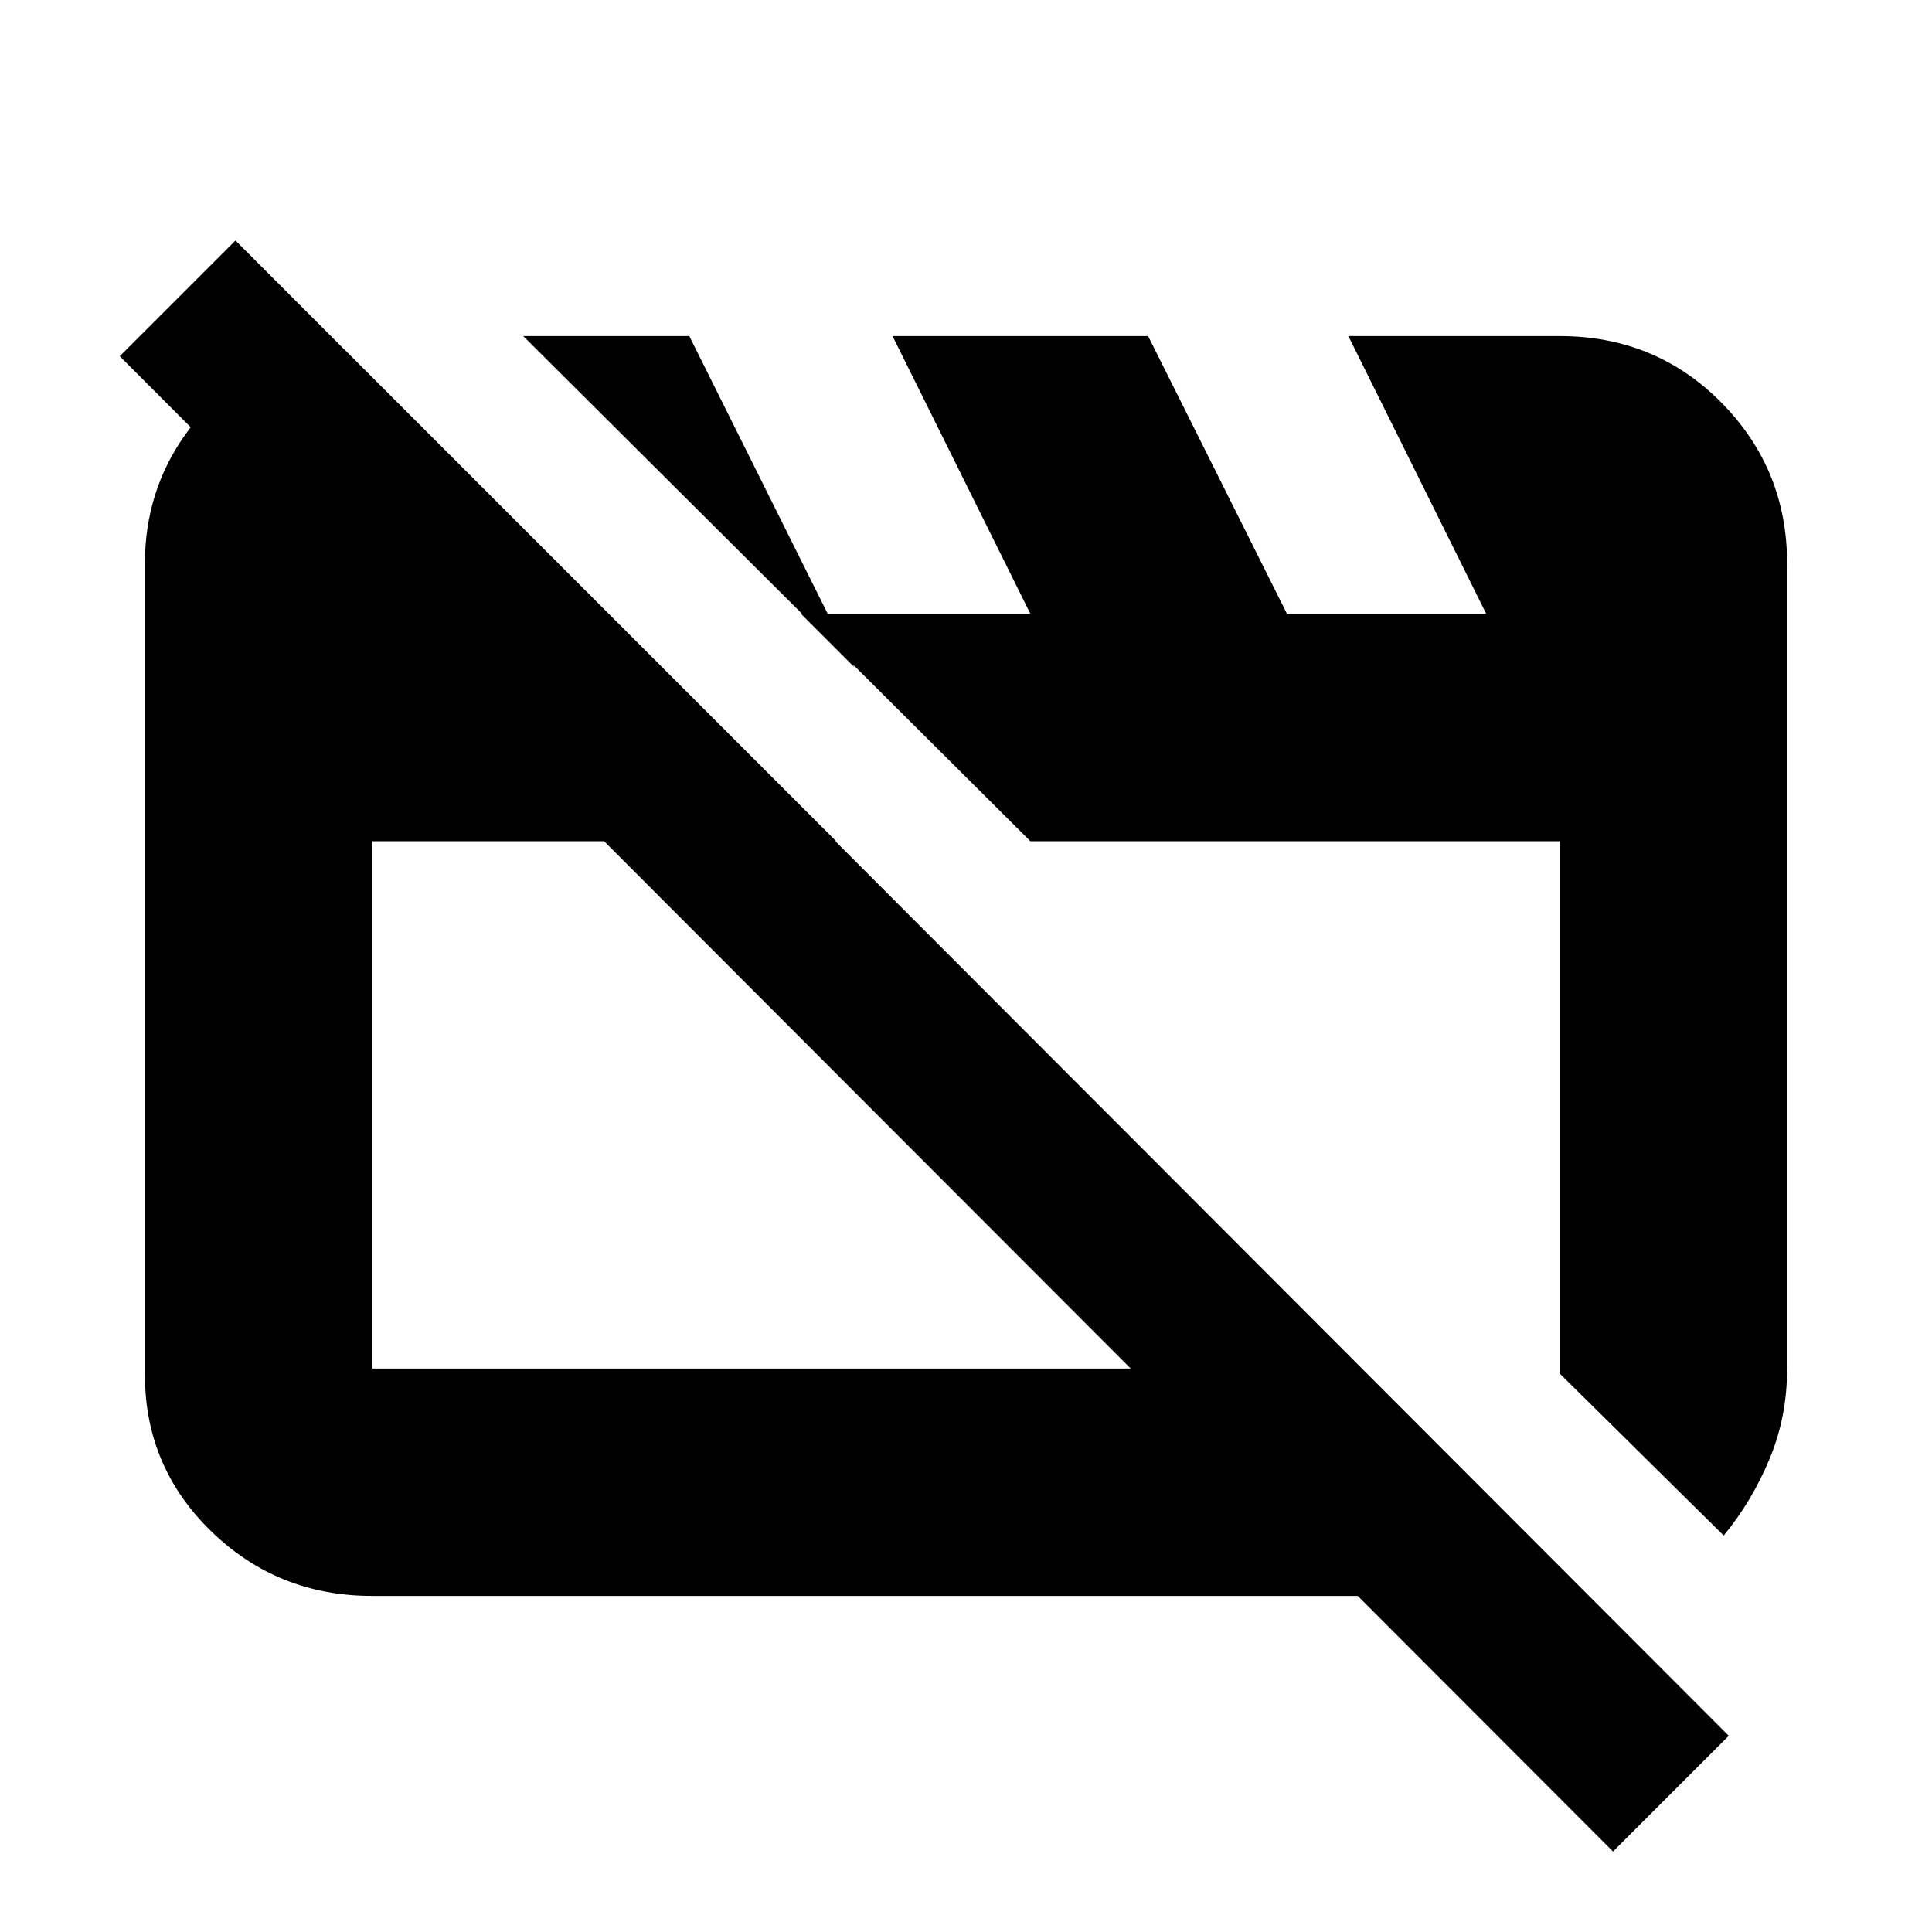 <svg xmlns="http://www.w3.org/2000/svg" height="20" viewBox="0 -960 960 960" width="20"><path d="M185-167q-46.94 0-79.97-32.03T72-277v-403q0-35.64 19.9-63.82T145-786h26.5l244 244H185v262h491.7l112.8 113H185Zm671.5-30L775-277.5V-542H512L260-793h82.51l81.99 164.5L398-655h114l-68.5-138h127l69 138h99L670-793h105q47.64 0 80.32 33.03Q888-726.94 888-680v400.16q0 23.84-8.75 44.84-8.75 21-22.75 38Zm-55 157-742-743 57.5-57.5 742 743L801.5-40Zm-371-371Zm213 1Z"/></svg>